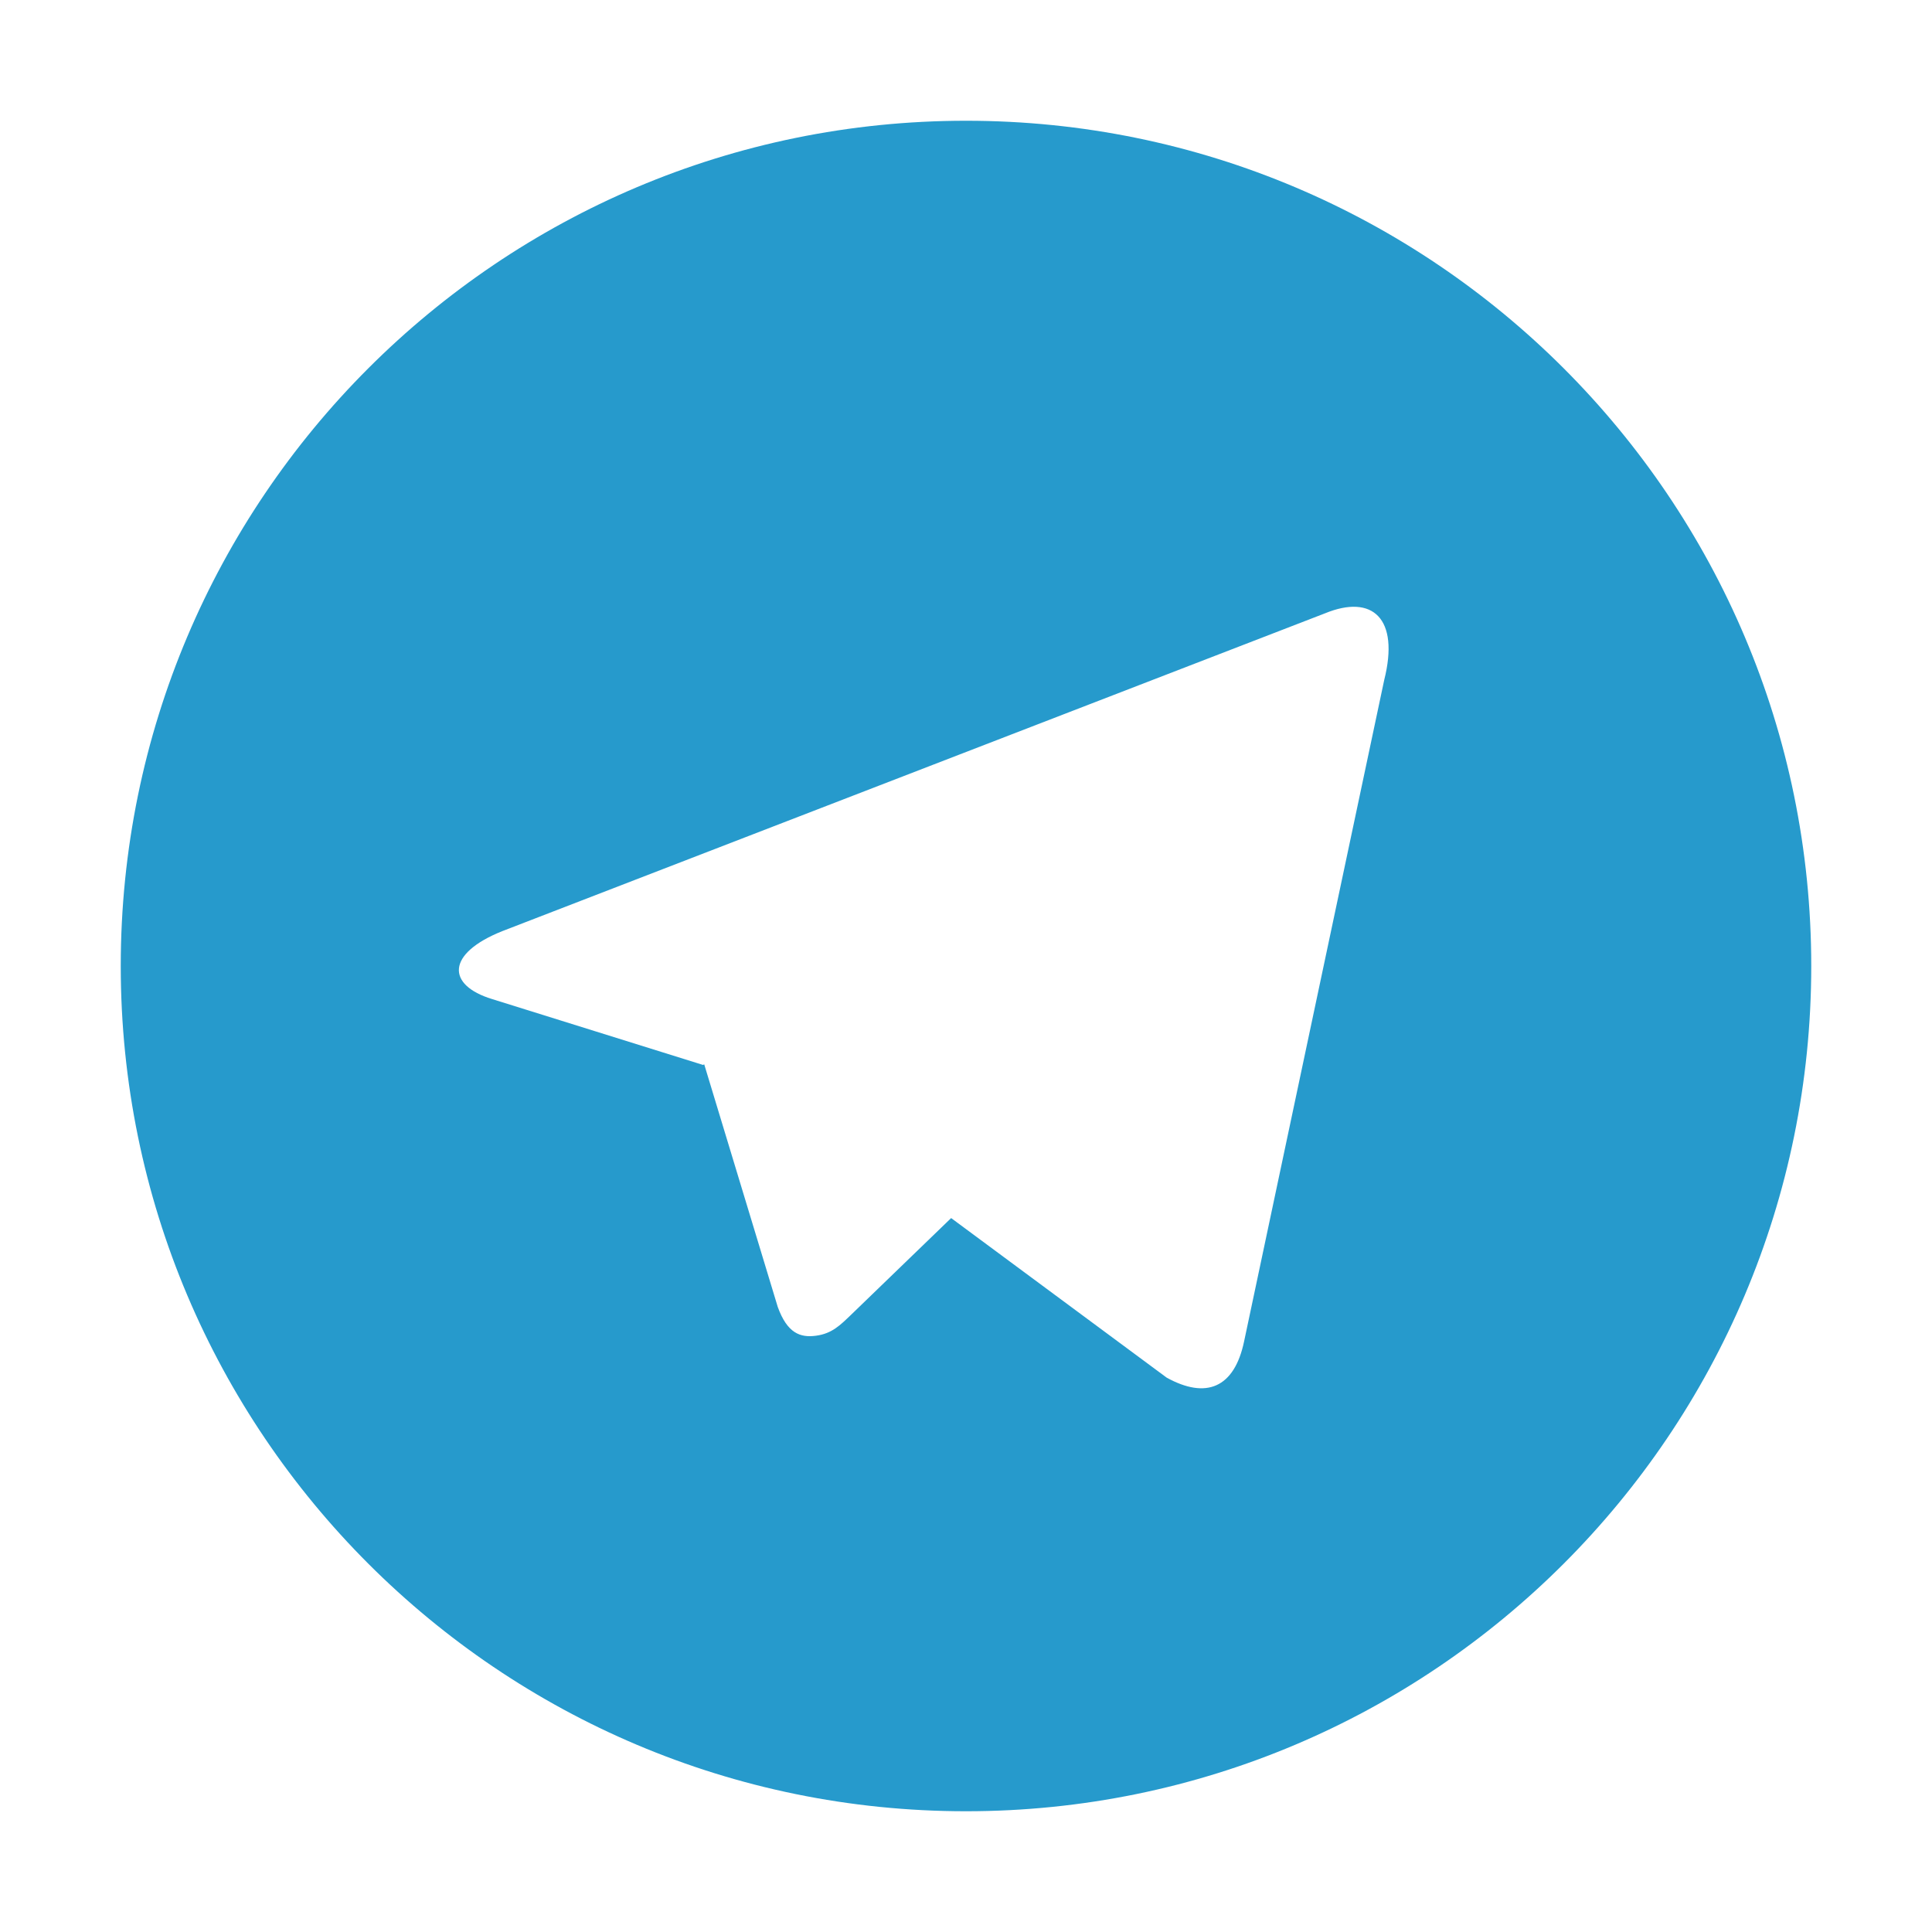 <svg width="36" height="36" viewBox="0 0 36 36" fill="none" xmlns="http://www.w3.org/2000/svg">
<path d="M18 33.75C9.301 33.75 2.25 26.699 2.25 18C2.25 9.301 9.301 2.25 18 2.25C26.699 2.25 33.75 9.301 33.75 18C33.75 26.699 26.699 33.75 18 33.75ZM13.102 19.843L13.122 19.832L14.492 24.352C14.669 24.842 14.911 24.93 15.206 24.889C15.502 24.85 15.658 24.691 15.852 24.505L17.723 22.697L21.739 25.67C22.473 26.075 23.001 25.866 23.183 24.99L25.793 12.67C26.081 11.524 25.577 11.064 24.688 11.429L9.358 17.351C8.312 17.77 8.318 18.356 9.169 18.616L13.102 19.844V19.843Z" fill="#269ACC"/>
</svg>
